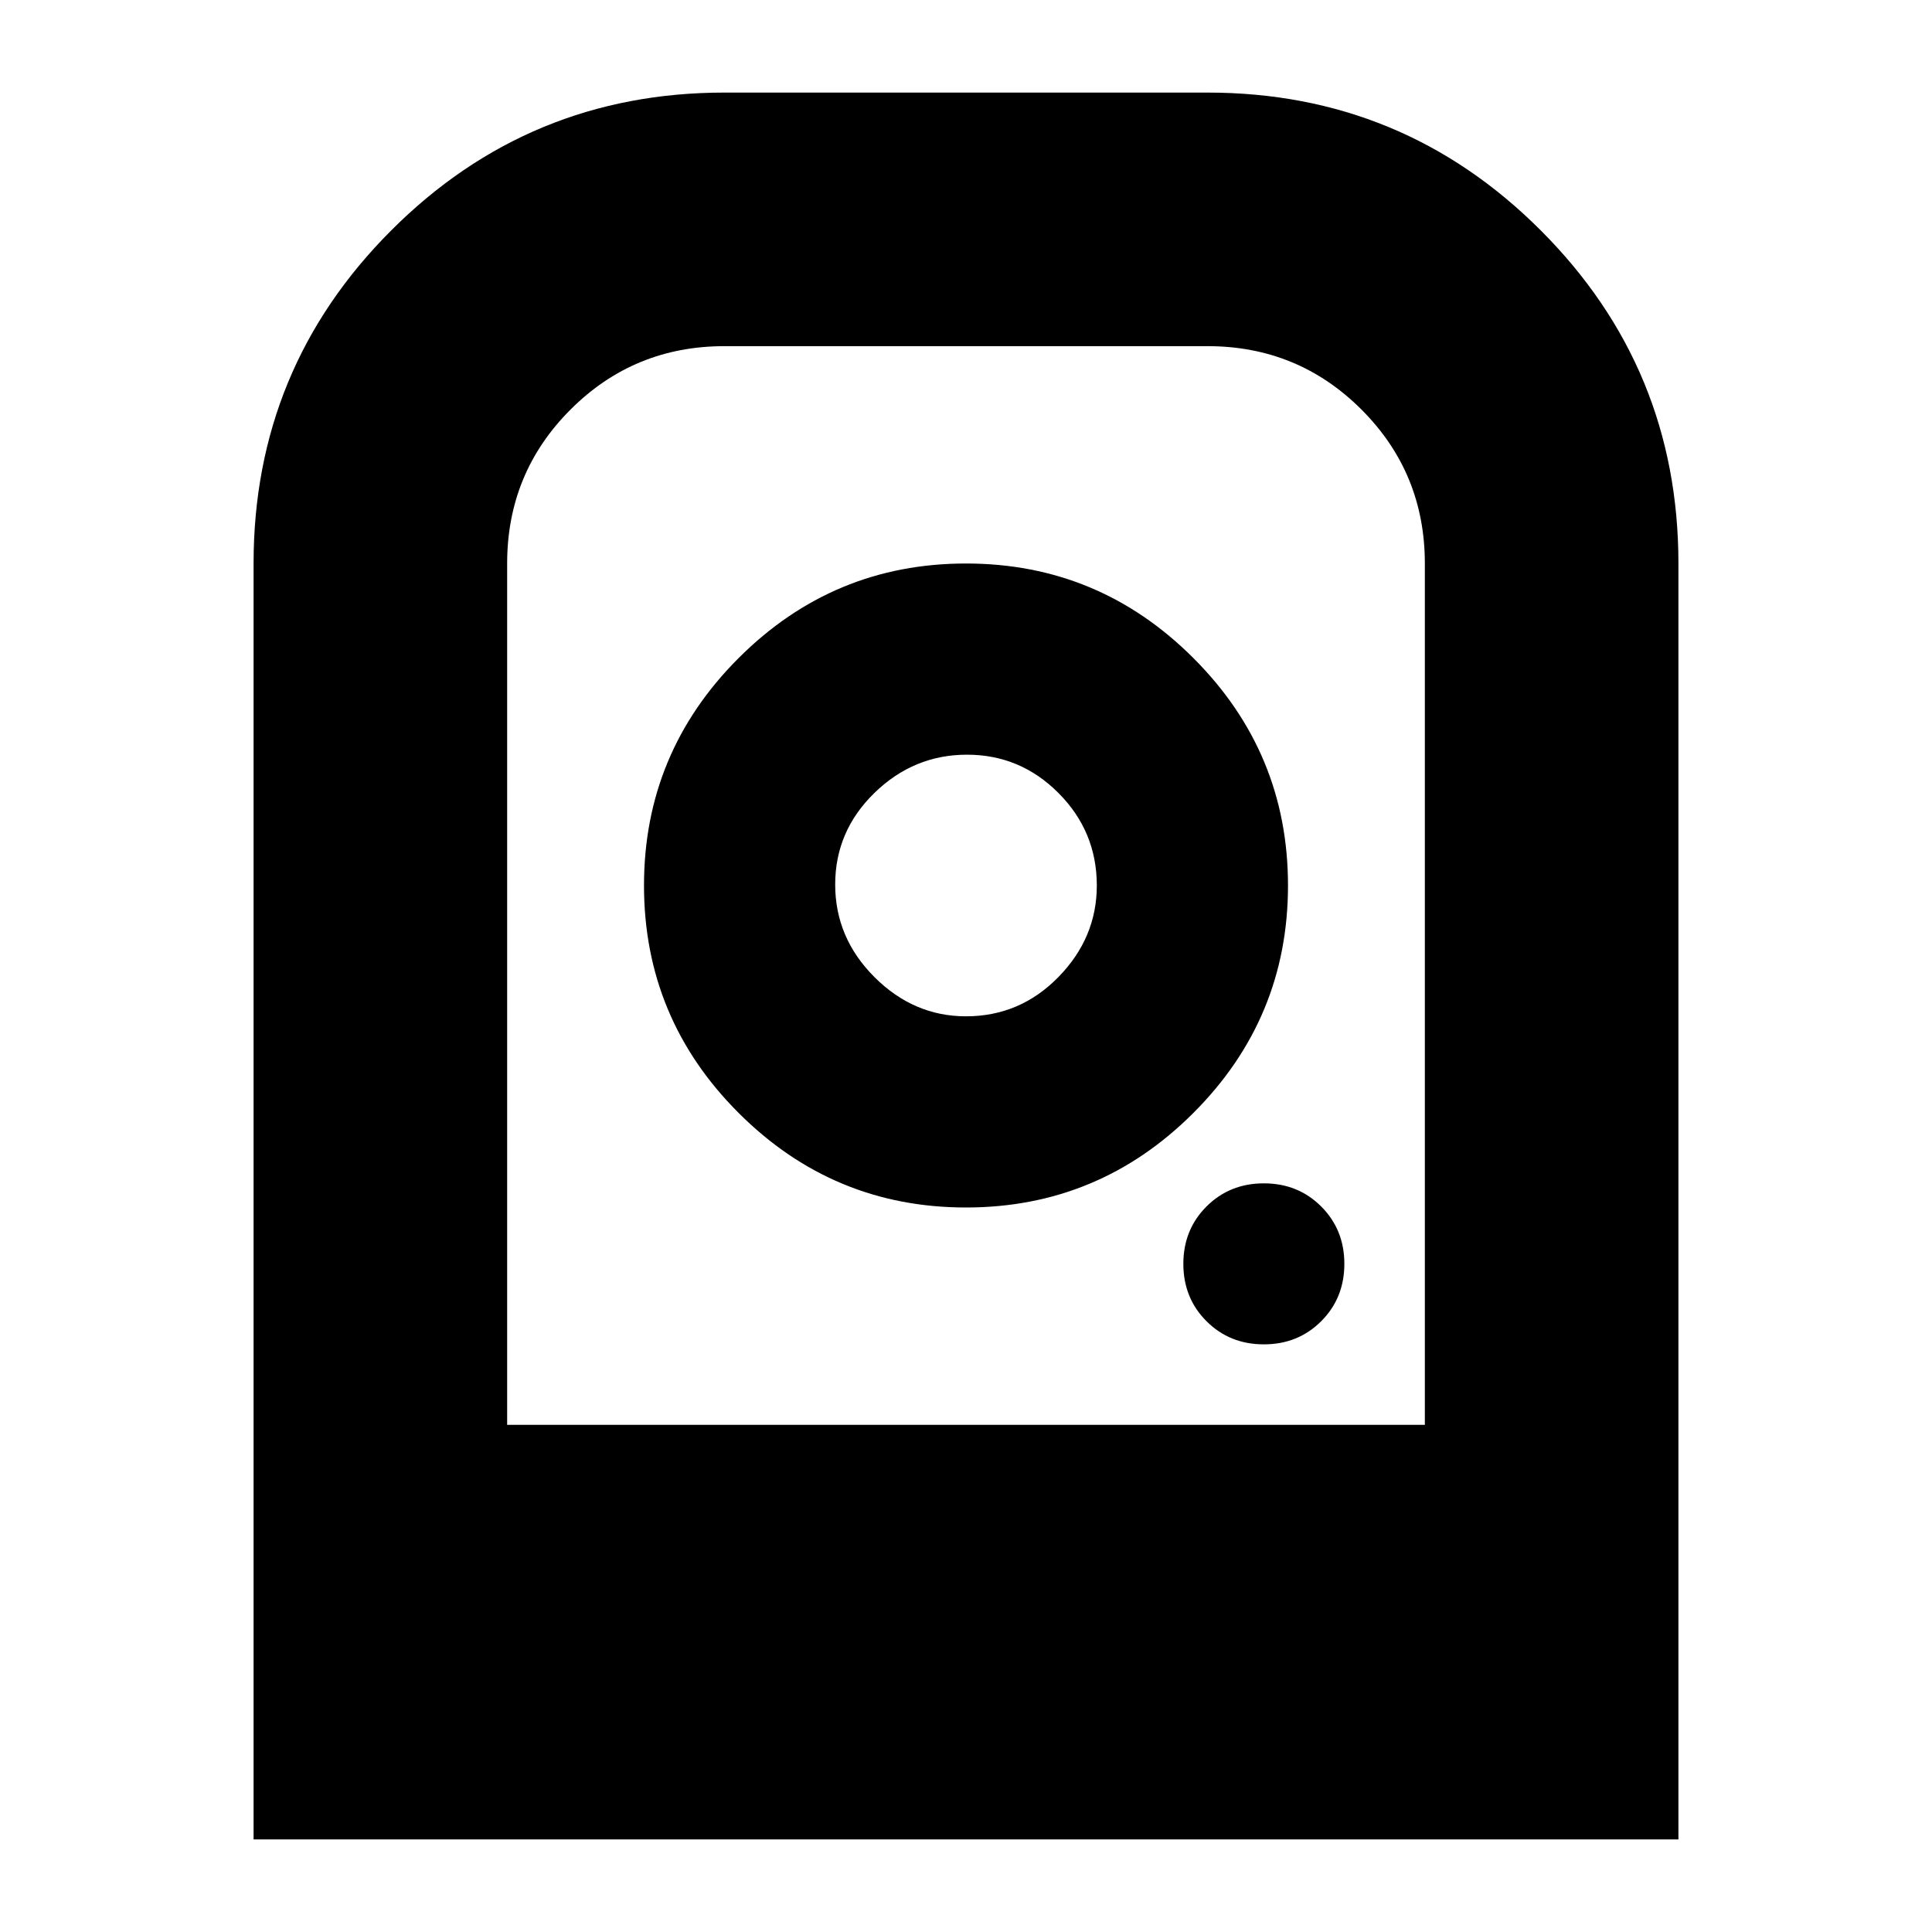 <svg xmlns="http://www.w3.org/2000/svg" height="24" viewBox="0 -960 960 960" width="24"><path d="M480-680q-66 0-113 47t-47 113q0 66 47 113t113 47q66 0 113-47t47-113q0-66-47-113t-113-47Zm0 225q-26 0-45.5-19.5t-19.5-46q0-26.5 19.5-45.5t46-19q26.5 0 45.5 19.094T545-520q0 26-19.094 45.5T480-455Zm148 163q17 0 28.5-11.5T668-332q0-17-11.5-28.5T628-372q-17 0-28.5 11.5T588-332q0 17 11.5 28.5T628-292ZM126-46v-634q0-97.11 68.445-165.555Q262.89-914 360-914h240q97.11 0 165.555 68.445Q834-777.11 834-680v634H126Zm126-206h456v-428q0-45-31.5-76.5T600-788H360q-45 0-76.5 31.5T252-680v428Zm0 0h456-456Zm0 0h456-456Z"/></svg>